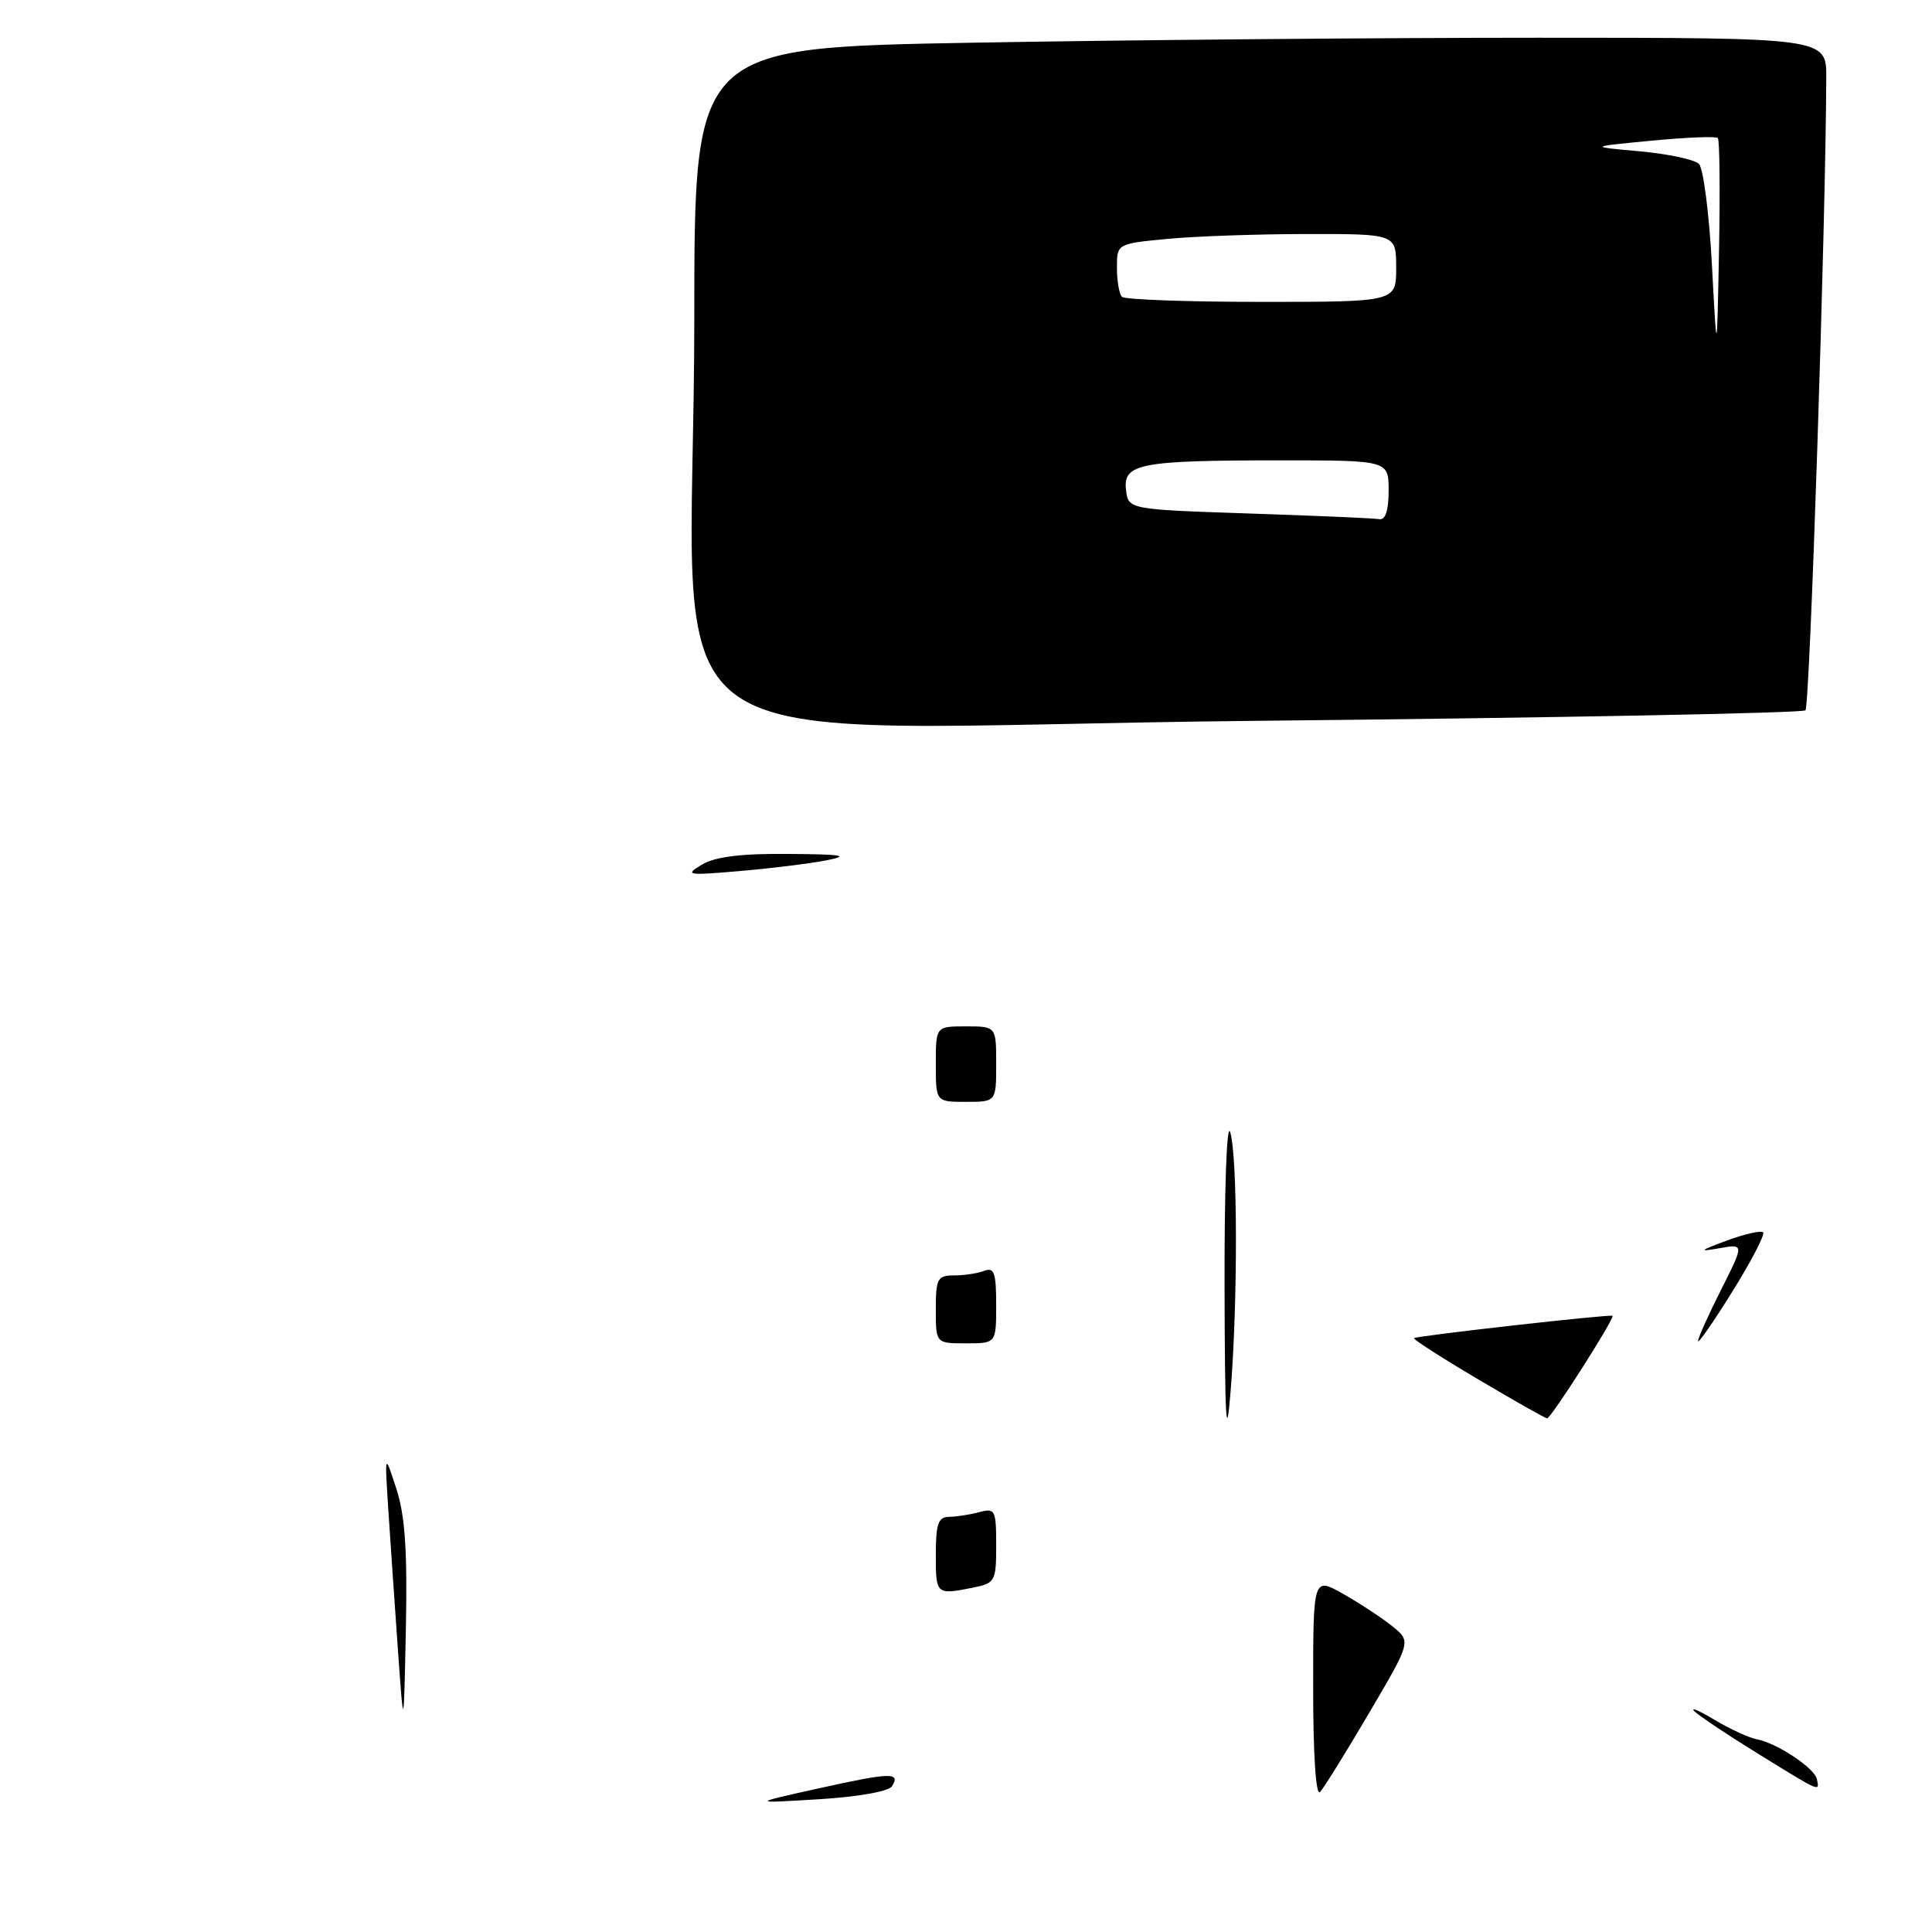 <?xml version="1.0" encoding="UTF-8" standalone="no"?>
<!DOCTYPE svg PUBLIC "-//W3C//DTD SVG 1.1//EN" "http://www.w3.org/Graphics/SVG/1.1/DTD/svg11.dtd" >
<svg xmlns="http://www.w3.org/2000/svg" xmlns:xlink="http://www.w3.org/1999/xlink" version="1.1" viewBox="0 0 256 256">
 <g >
 <path fill="currentColor"
d=" M 239.23 94.12 C 239.82 93.57 241.93 29.41 241.99 10.25 C 242.00 5.00 242.00 5.00 203.75 5.00 C 182.71 5.00 148.96 5.30 128.75 5.66 C 92.00 6.32 92.00 6.32 92.00 42.01 C 92.00 103.47 82.16 96.35 165.91 95.52 C 205.83 95.12 238.83 94.49 239.23 94.12 Z  M 108.47 236.97 C 118.03 234.85 119.36 234.81 118.20 236.68 C 117.77 237.37 113.73 238.09 108.49 238.41 C 99.50 238.96 99.50 238.96 108.47 236.97 Z  M 174.00 223.67 C 174.00 208.94 174.00 208.94 178.01 211.22 C 180.22 212.47 183.14 214.40 184.51 215.50 C 186.99 217.50 186.99 217.50 181.40 227.00 C 178.33 232.22 175.41 236.93 174.91 237.45 C 174.36 238.02 174.00 232.53 174.00 223.67 Z  M 232.97 232.39 C 228.86 229.85 225.05 227.31 224.50 226.73 C 223.95 226.15 225.16 226.67 227.19 227.89 C 229.22 229.10 231.73 230.26 232.77 230.46 C 235.47 230.97 240.46 234.29 240.75 235.75 C 241.09 237.45 241.37 237.57 232.97 232.39 Z  M 52.72 218.50 C 52.29 212.45 51.72 204.12 51.45 200.00 C 50.97 192.50 50.97 192.50 52.51 197.24 C 53.67 200.79 53.99 205.45 53.78 215.74 C 53.50 229.50 53.50 229.50 52.72 218.50 Z  M 124.00 206.00 C 124.00 201.91 124.32 201.00 125.75 200.99 C 126.71 200.98 128.51 200.70 129.75 200.37 C 131.86 199.80 132.00 200.07 132.00 204.76 C 132.00 209.55 131.87 209.78 128.88 210.38 C 124.04 211.34 124.00 211.31 124.00 206.00 Z  M 162.26 170.50 C 162.23 157.66 162.55 148.60 163.00 150.00 C 164.00 153.12 164.03 172.55 163.05 184.50 C 162.49 191.41 162.30 188.17 162.26 170.50 Z  M 195.80 182.73 C 191.01 179.90 187.21 177.45 187.36 177.31 C 187.66 177.01 213.41 174.11 213.67 174.35 C 214.00 174.65 205.49 187.98 205.00 187.94 C 204.72 187.91 200.58 185.57 195.80 182.73 Z  M 124.00 173.50 C 124.00 169.41 124.22 169.00 126.42 169.00 C 127.75 169.00 129.55 168.73 130.42 168.39 C 131.73 167.89 132.00 168.65 132.00 172.89 C 132.00 178.00 132.00 178.00 128.00 178.00 C 124.00 178.00 124.00 178.00 124.00 173.50 Z  M 225.00 177.70 C 225.00 177.28 226.38 174.21 228.06 170.88 C 231.12 164.81 231.12 164.81 227.81 165.40 C 225.00 165.89 225.15 165.74 228.81 164.38 C 231.18 163.51 233.35 163.02 233.62 163.29 C 233.90 163.56 232.07 167.09 229.56 171.12 C 227.05 175.15 225.00 178.11 225.00 177.70 Z  M 124.00 141.00 C 124.00 136.00 124.00 136.00 128.00 136.00 C 132.00 136.00 132.00 136.00 132.00 141.00 C 132.00 146.00 132.00 146.00 128.00 146.00 C 124.00 146.00 124.00 146.00 124.00 141.00 Z  M 93.00 114.57 C 94.76 113.52 98.17 113.09 104.50 113.15 C 111.70 113.20 112.70 113.38 109.50 114.00 C 107.30 114.43 102.12 115.07 98.00 115.42 C 91.04 116.02 90.68 115.96 93.00 114.57 Z  M 165.50 68.04 C 149.50 67.50 149.50 67.50 149.20 64.89 C 148.80 61.43 151.08 61.00 169.62 61.00 C 184.00 61.00 184.00 61.00 184.00 65.00 C 184.00 67.65 183.58 68.93 182.75 68.79 C 182.06 68.67 174.30 68.33 165.50 68.04 Z  M 226.84 35.14 C 226.48 28.34 225.70 22.30 225.12 21.72 C 224.54 21.14 221.01 20.39 217.28 20.05 C 210.50 19.44 210.50 19.44 218.84 18.64 C 223.43 18.20 227.38 18.04 227.62 18.29 C 227.86 18.53 227.93 25.20 227.78 33.11 C 227.50 47.50 227.50 47.50 226.84 35.14 Z  M 148.67 39.33 C 148.30 38.97 148.00 37.23 148.00 35.48 C 148.00 32.29 148.00 32.29 154.75 31.65 C 158.46 31.30 166.79 31.01 173.25 31.01 C 185.00 31.00 185.00 31.00 185.00 35.50 C 185.00 40.00 185.00 40.00 167.17 40.00 C 157.36 40.00 149.03 39.70 148.67 39.33 Z "/>
</g>
</svg>